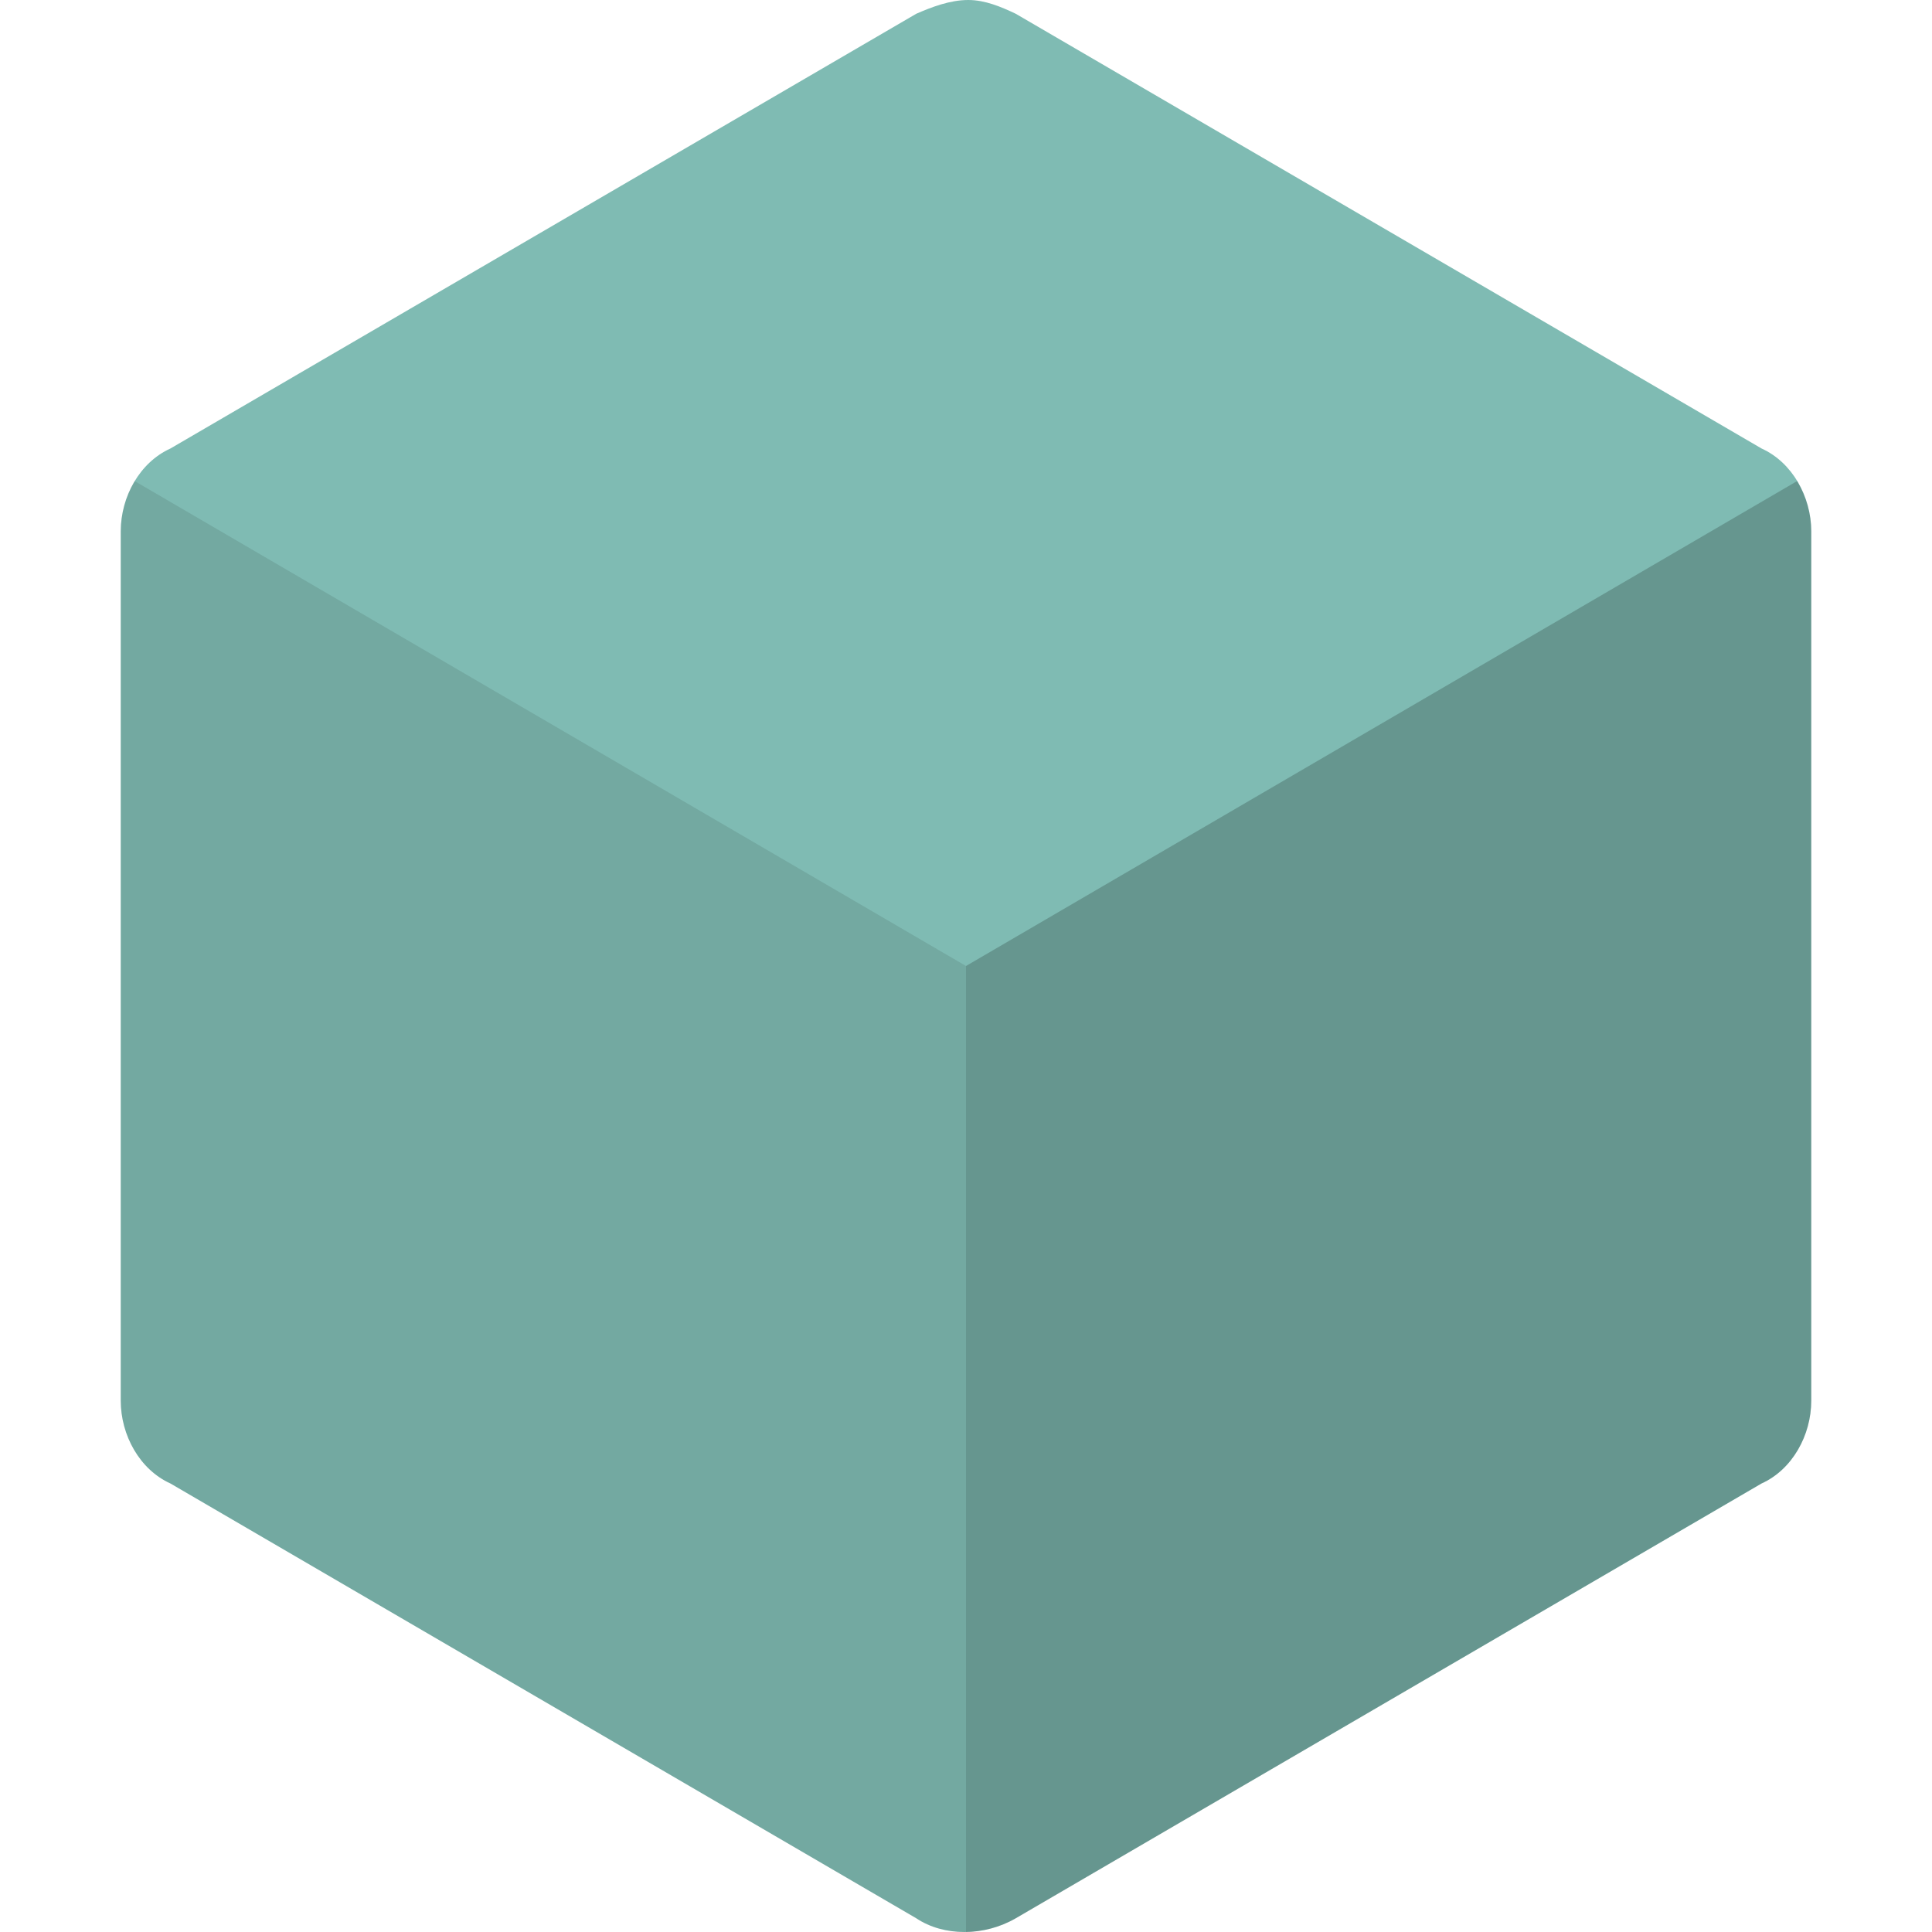 <svg xmlns="http://www.w3.org/2000/svg" width="16" height="16" version="1.1">
 <path style="fill:#7fbbb3" d="M 8.019,0 C 7.868,0 7.719,0.057 7.588,0.114 L 1.412,3.714 C 1.157,3.829 1,4.114 1,4.4 V 11.6 C 1,11.886 1.157,12.171 1.412,12.286 L 7.588,15.886 C 7.815,16.038 8.149,16.038 8.412,15.886 L 14.588,12.286 C 14.843,12.171 15,11.886 15,11.6 V 4.4 C 15,4.114 14.843,3.829 14.588,3.714 L 8.412,0.114 C 8.292,0.057 8.158,0 8.019,0 Z"/>
 <path style="opacity:0.2" d="M 14.883,3.984 8,8 V 16 C 8.141,15.998 8.285,15.96 8.412,15.887 L 14.588,12.285 C 14.843,12.17 15,11.886 15,11.6 V 4.4 C 15,4.254 14.957,4.108 14.883,3.984 Z"/>
 <path style="opacity:0.1" d="M 1.115,3.984 C 1.041,4.108 1,4.254 1,4.4 V 11.6 C 1,11.886 1.157,12.17 1.412,12.285 L 7.588,15.887 C 7.705,15.965 7.85,16.002 8,16 V 8 Z"/>
</svg>

